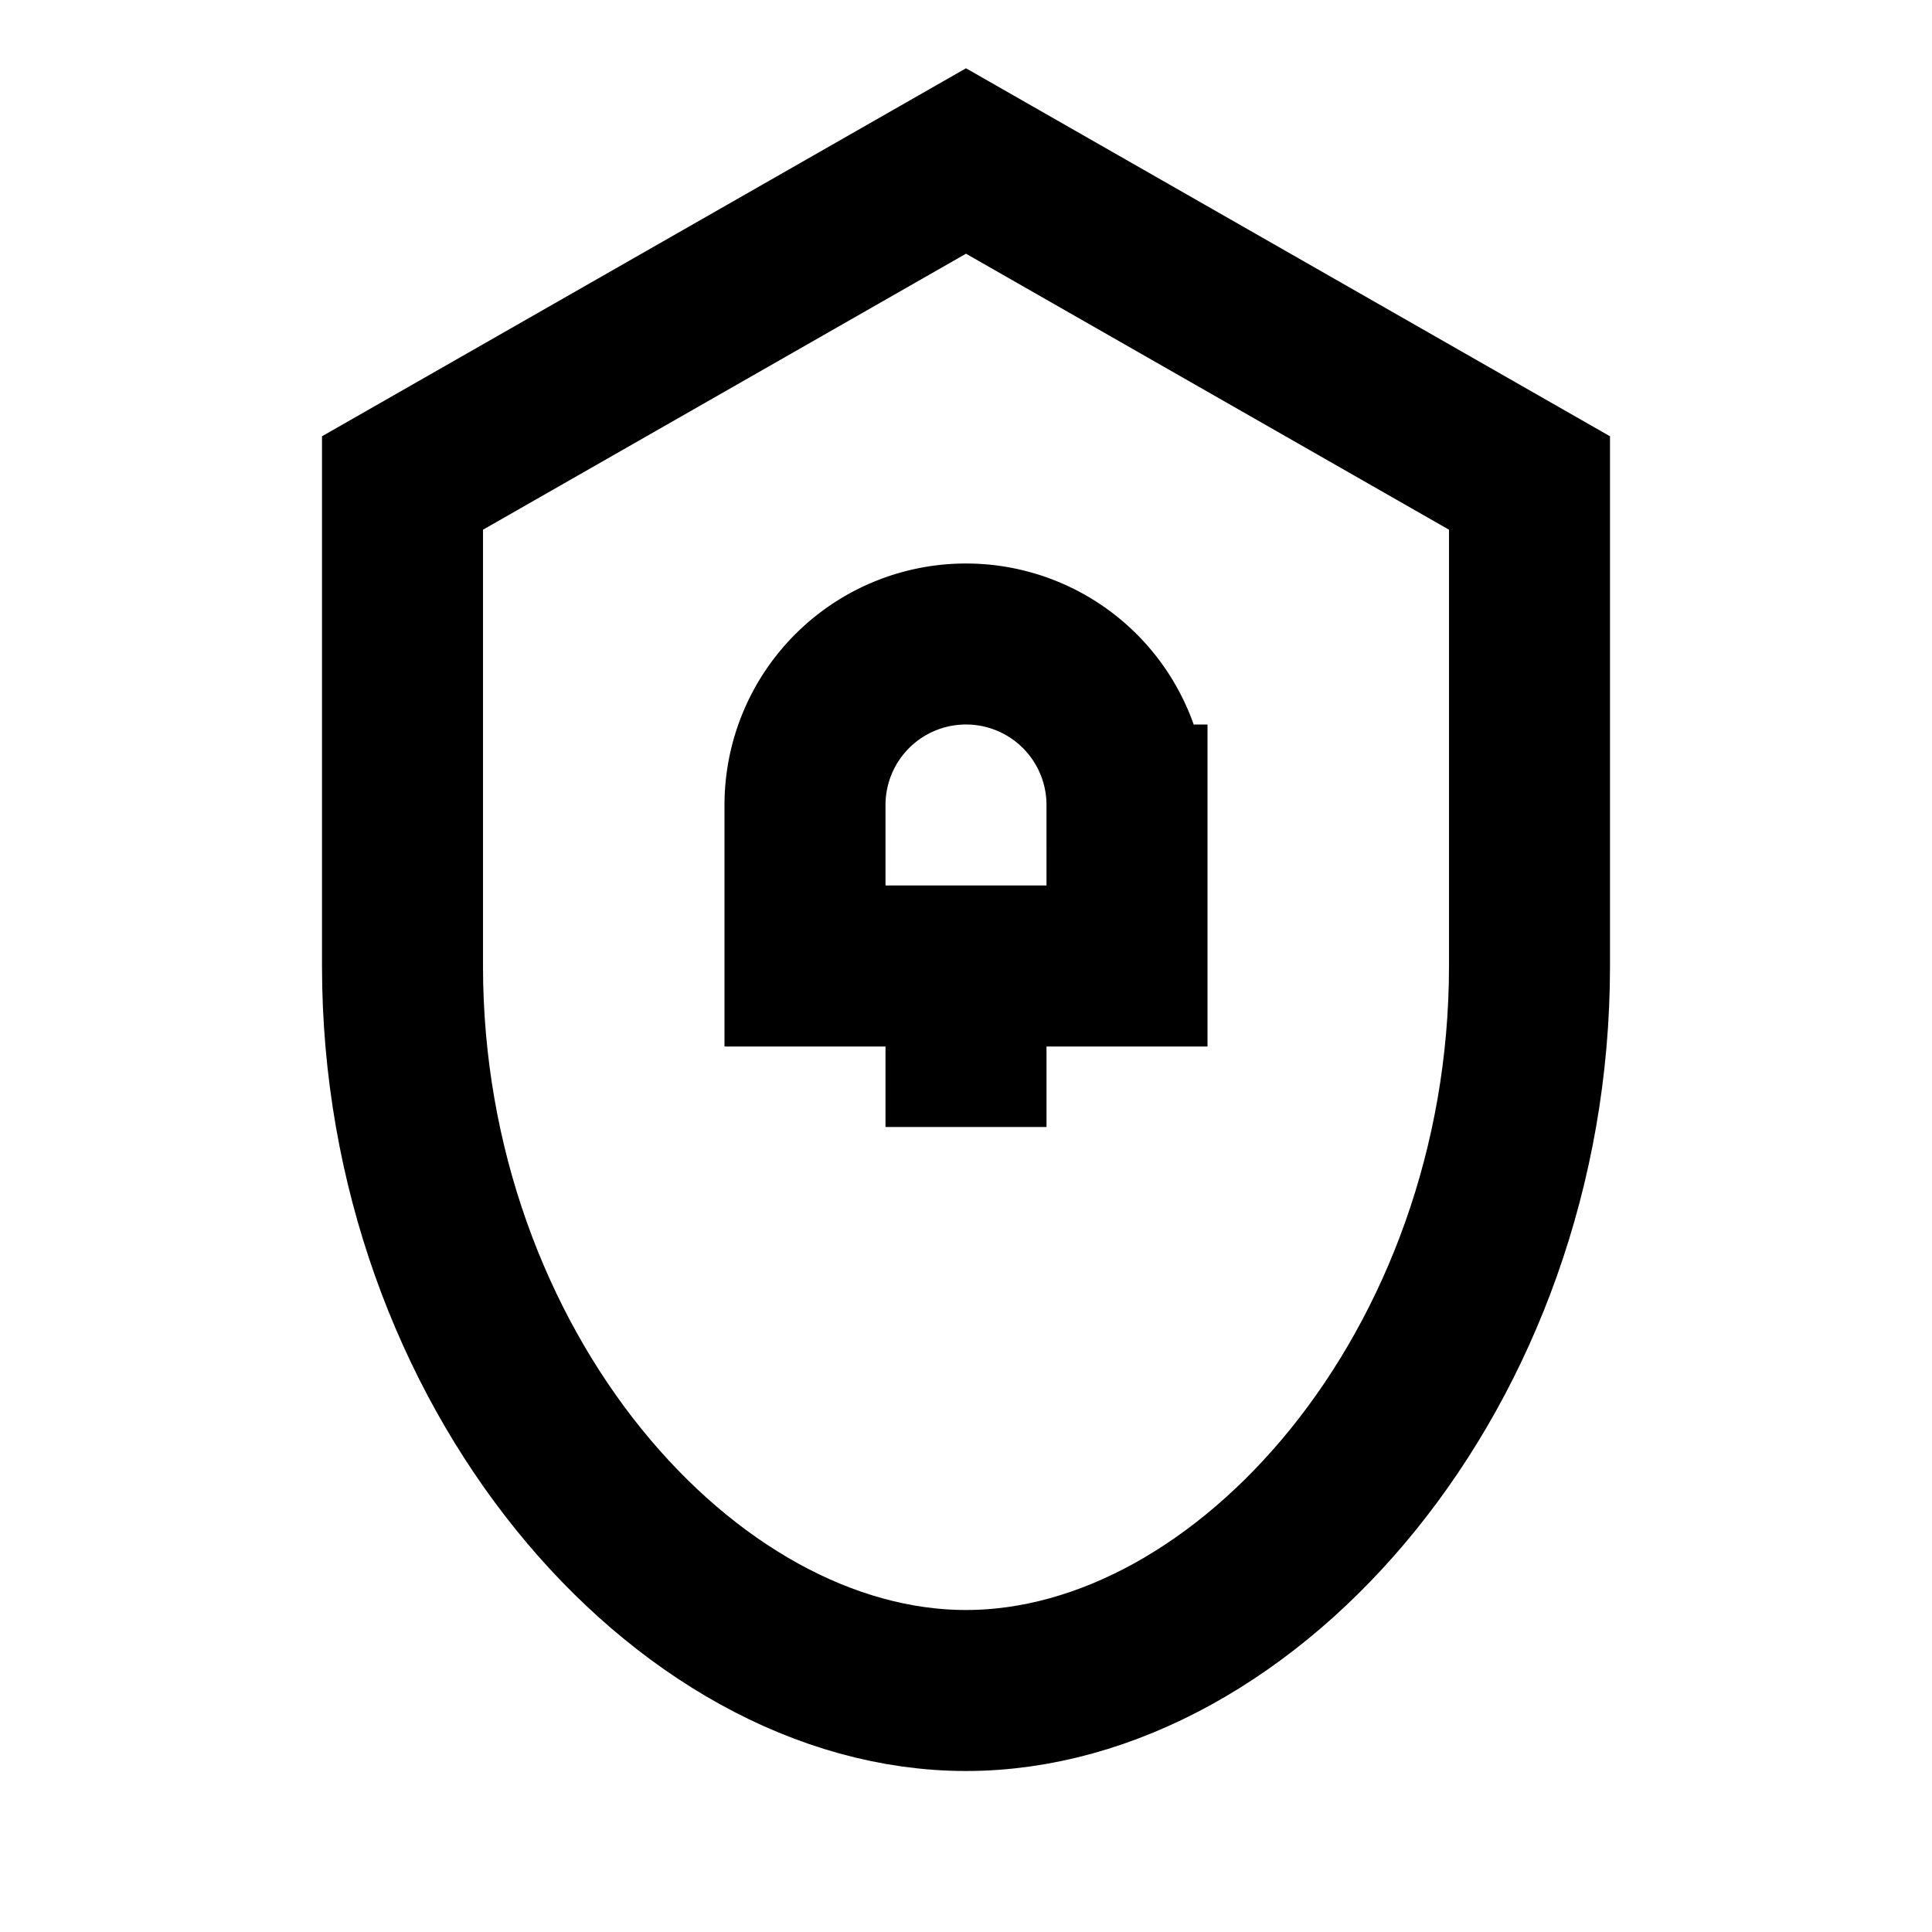 <svg xmlns="http://www.w3.org/2000/svg" fill="none" stroke="currentColor" viewBox="0 0 24 24"><path stroke-width="2" d="M12 2l7 4v6c0 5-3.5 9-7 9s-7-4-7-9V6l7-4z"/><path stroke-width="2" d="M12 12v2m0-6a2 2 0 00-2 2v2h4v-2a2 2 0 00-2-2z"/></svg>